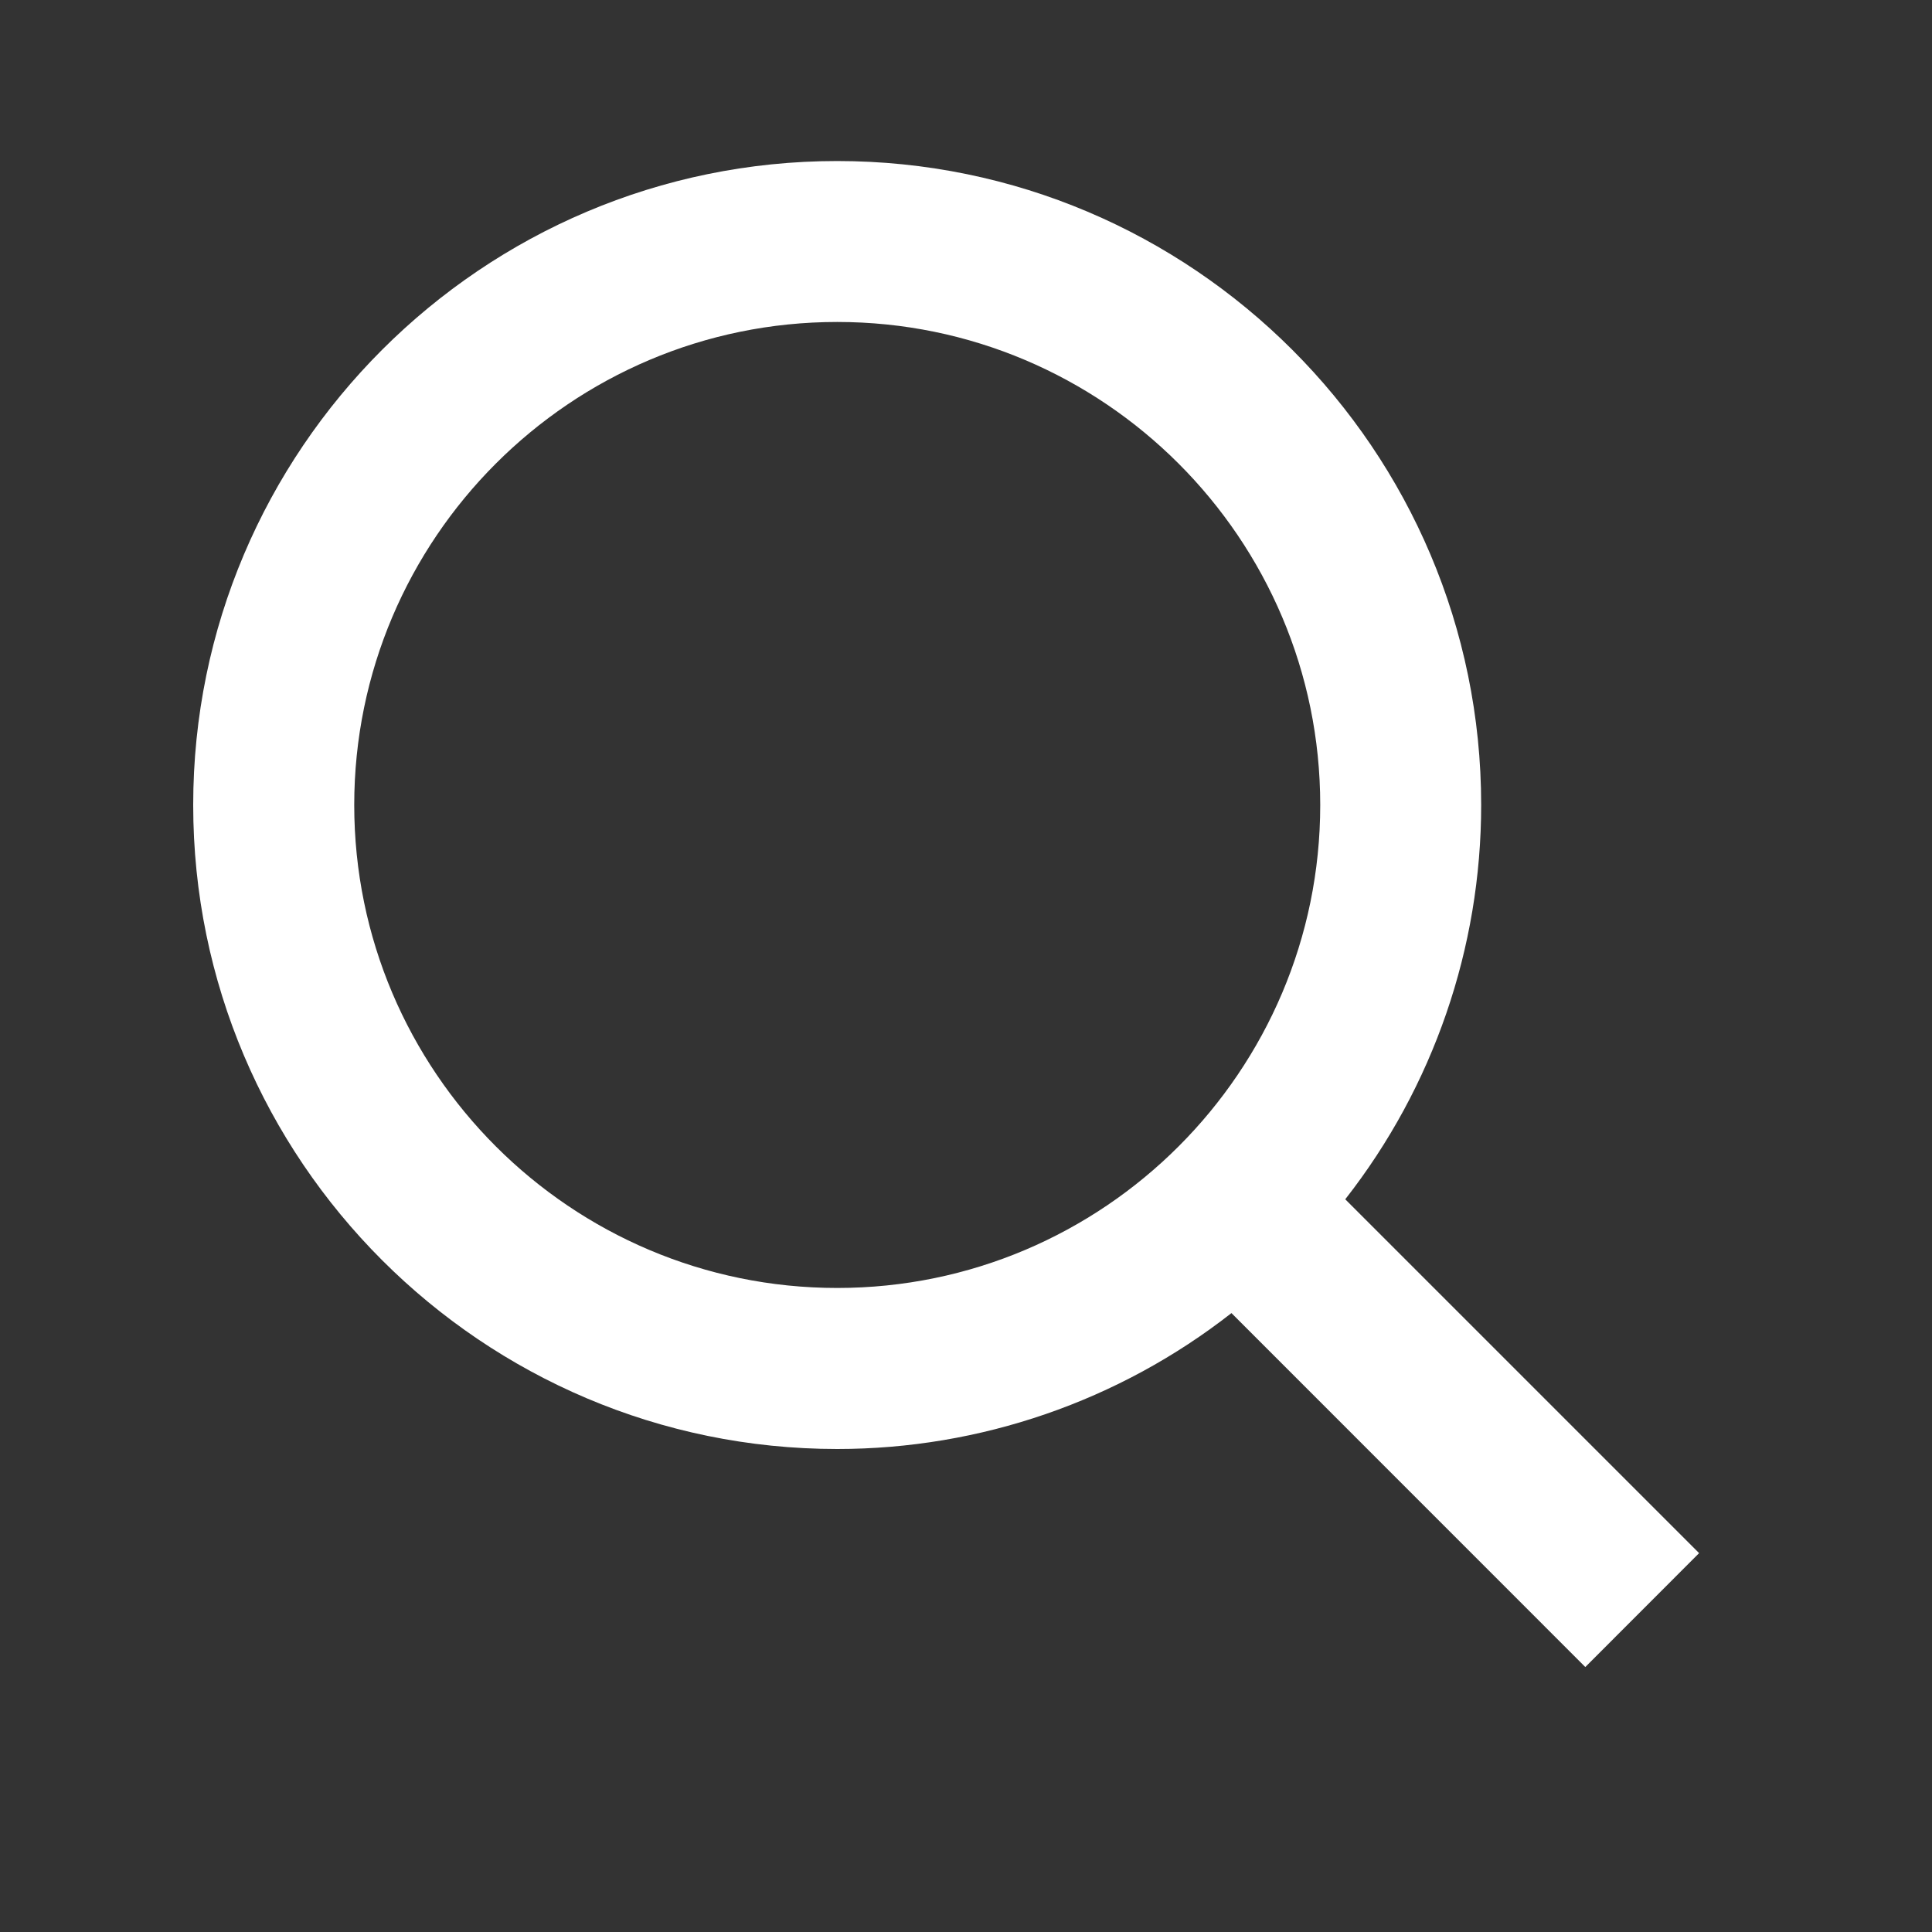 <svg width="20" height="20" viewBox="0 0 20 20" fill="none" xmlns="http://www.w3.org/2000/svg">
<rect x="0" y="0" width="20" height="20" fill="#333333" stroke="none"/>
<path d="M8.667 15C10.146 15 11.582 14.505 12.748 13.593L16.411 17.257L17.589 16.078L13.926 12.415C14.838 11.25 15.333 9.813 15.333 8.333C15.333 4.657 12.342 1.667 8.667 1.667C4.991 1.667 2 4.657 2 8.333C2 12.009 4.991 15 8.667 15ZM8.667 3.333C11.424 3.333 13.667 5.576 13.667 8.333C13.667 11.091 11.424 13.333 8.667 13.333C5.909 13.333 3.667 11.091 3.667 8.333C3.667 5.576 5.909 3.333 8.667 3.333Z" fill="white"/>
</svg>
